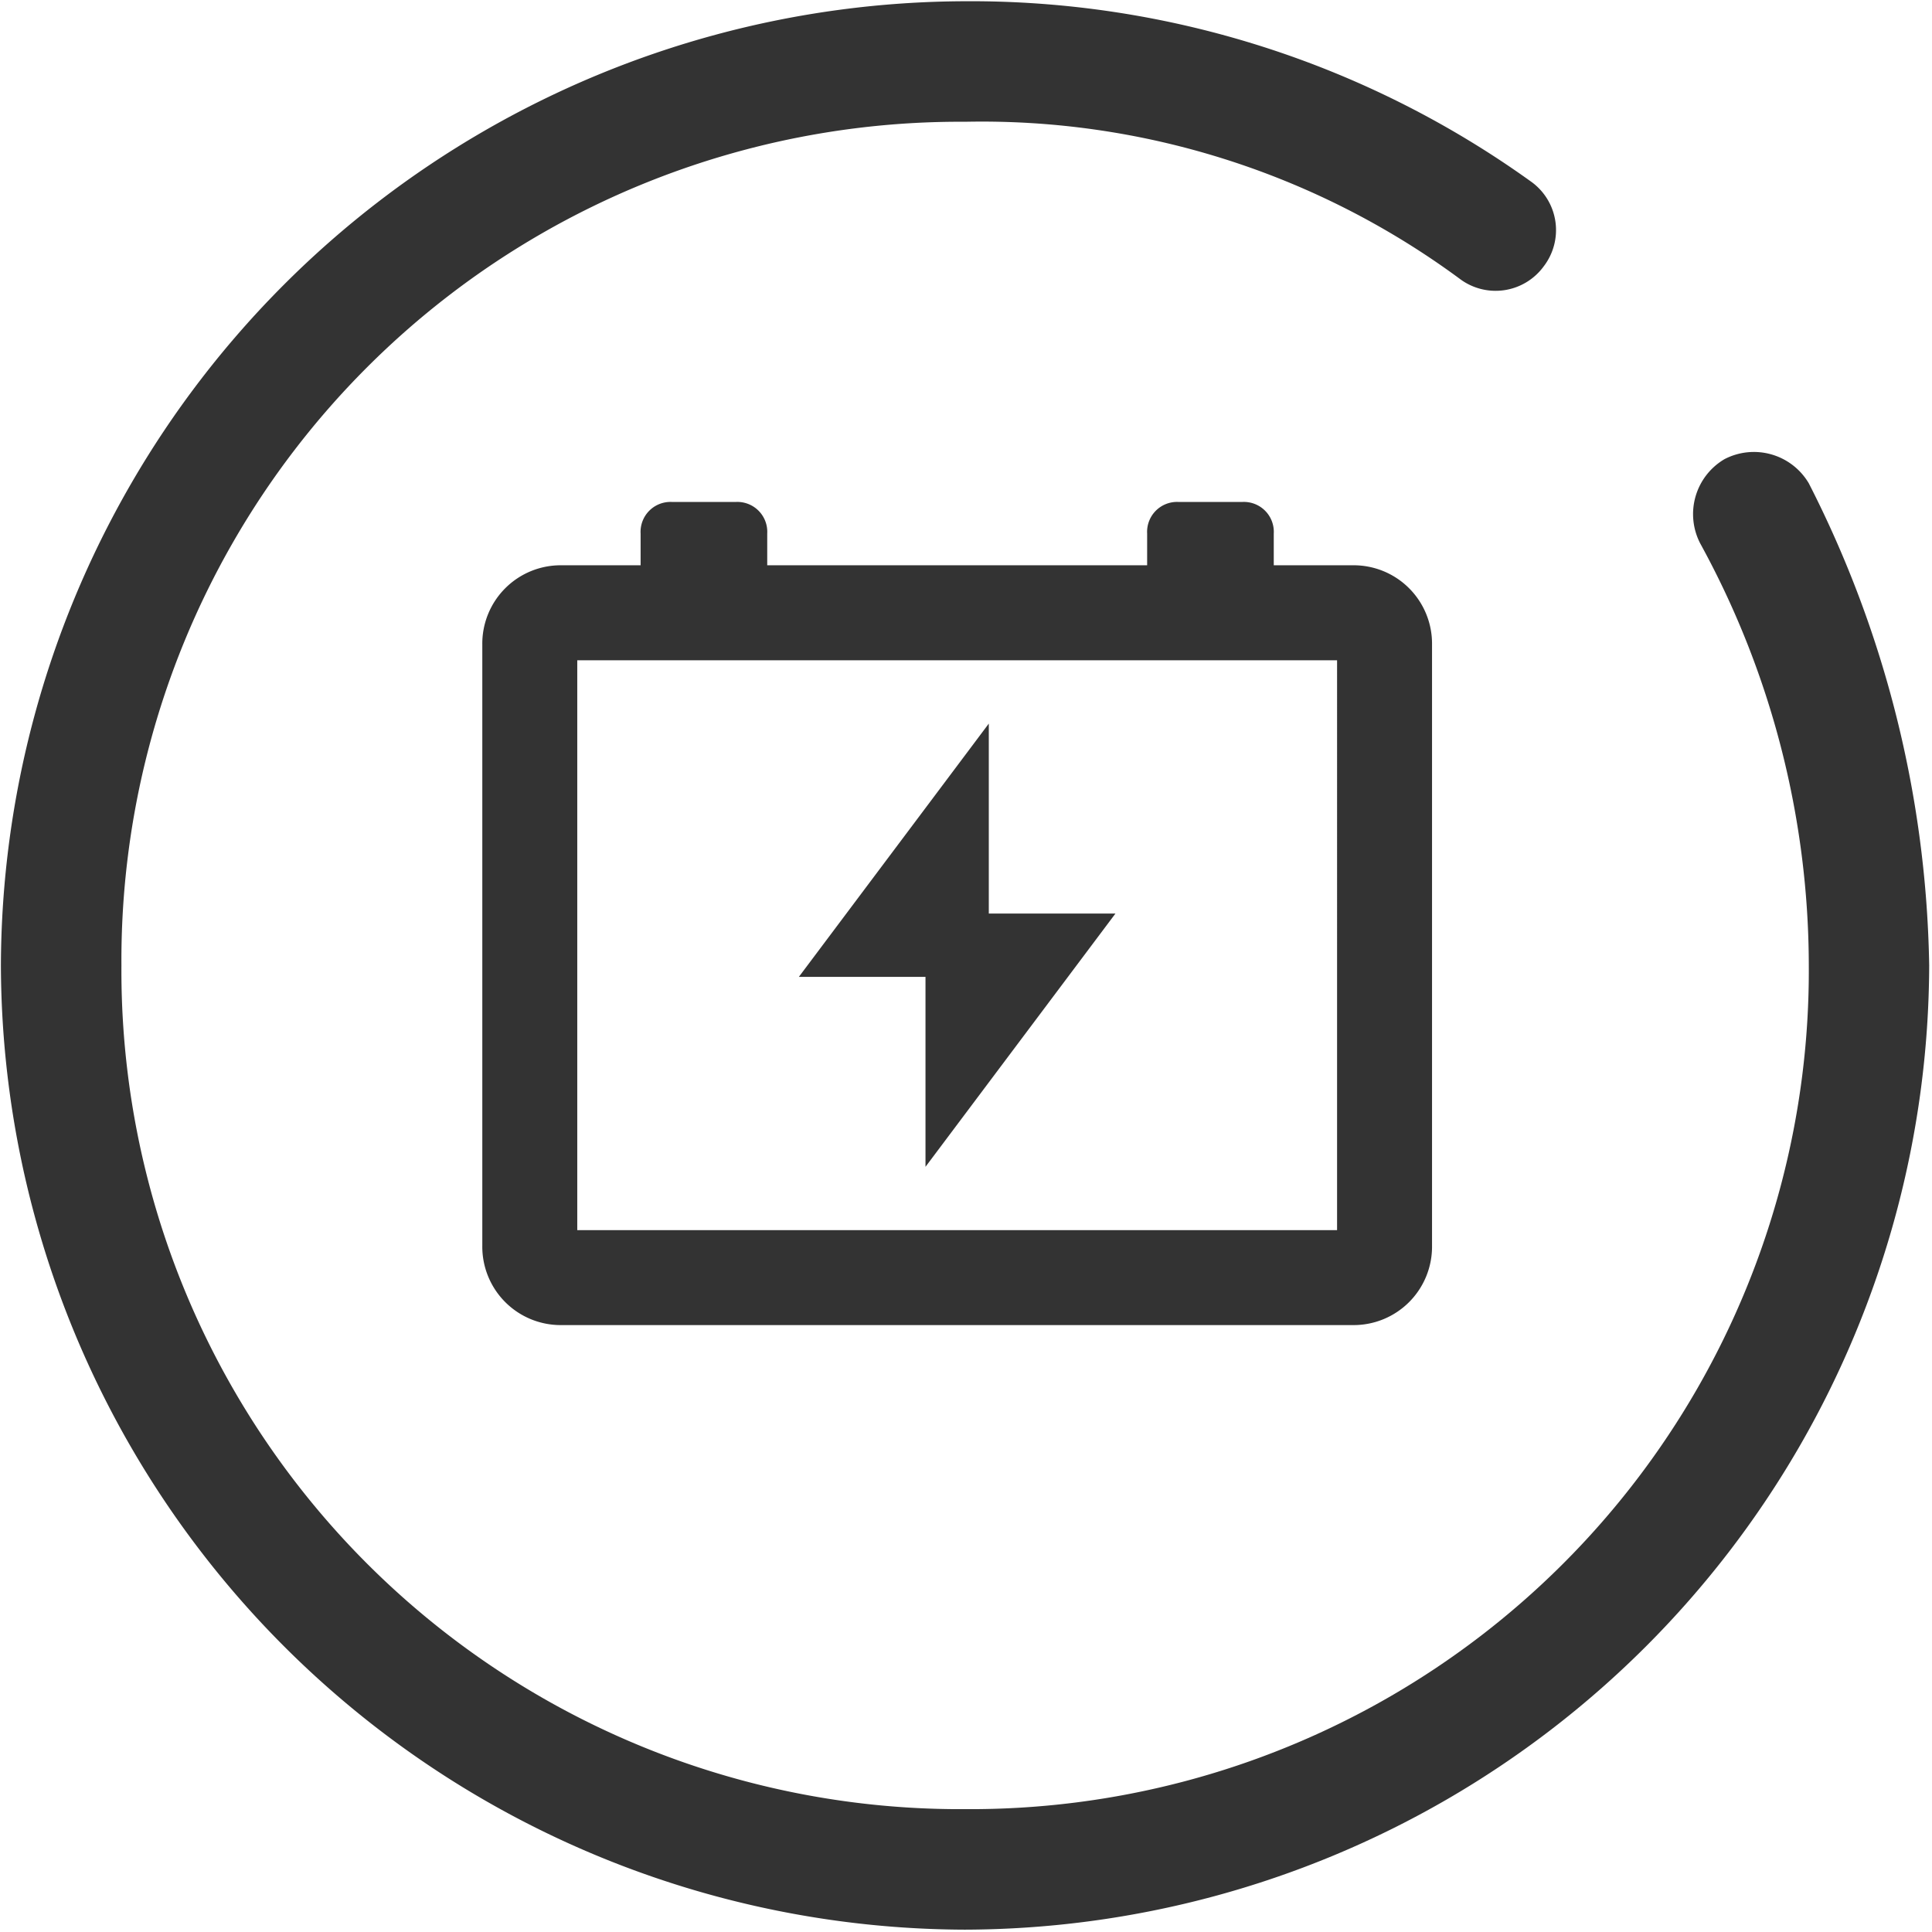 <?xml version="1.0" standalone="no"?><!DOCTYPE svg PUBLIC "-//W3C//DTD SVG 1.1//EN" "http://www.w3.org/Graphics/SVG/1.1/DTD/svg11.dtd"><svg class="icon" width="200px" height="200.00px" viewBox="0 0 1024 1024" version="1.1" xmlns="http://www.w3.org/2000/svg"><path fill="#333333" d="M511.531 1022.761A512.554 512.554 0 0 1 0.479 511.747 512.554 512.554 0 0 1 511.531 0.657a508.988 508.988 0 0 1 300.266 95.822 31.565 31.565 0 0 1 6.381 44.721 31.565 31.565 0 0 1-44.721 6.399 426.64 426.64 0 0 0-261.926-83.061 444.431 444.431 0 0 0-447.171 447.208 444.412 444.412 0 0 0 447.171 447.133 444.412 444.412 0 0 0 447.171-447.133 466.144 466.144 0 0 0-57.501-223.623 33.78 33.78 0 0 1 12.78-44.74 33.78 33.78 0 0 1 44.721 12.78 581.577 581.577 0 0 1 63.806 255.526 512.554 512.554 0 0 1-510.977 511.071z m0 0M717.063 299.609h-41.943v-16.777a15.858 15.858 0 0 0-16.777-16.777h-33.555a15.858 15.858 0 0 0-16.777 16.777v16.777h-201.366v-16.777a15.858 15.858 0 0 0-16.777-16.777h-33.555a15.858 15.858 0 0 0-16.777 16.777v16.777h-41.943a41.549 41.549 0 0 0-41.962 41.962v318.807a41.549 41.549 0 0 0 41.943 41.943h419.49a41.549 41.549 0 0 0 41.943-41.943V341.571a41.549 41.549 0 0 0-41.943-41.962z m-8.389 352.381H305.961V349.96h402.713zM490.531 618.435l100.683-134.238h-67.128v-100.683l-100.664 134.238h67.109z" /></svg>